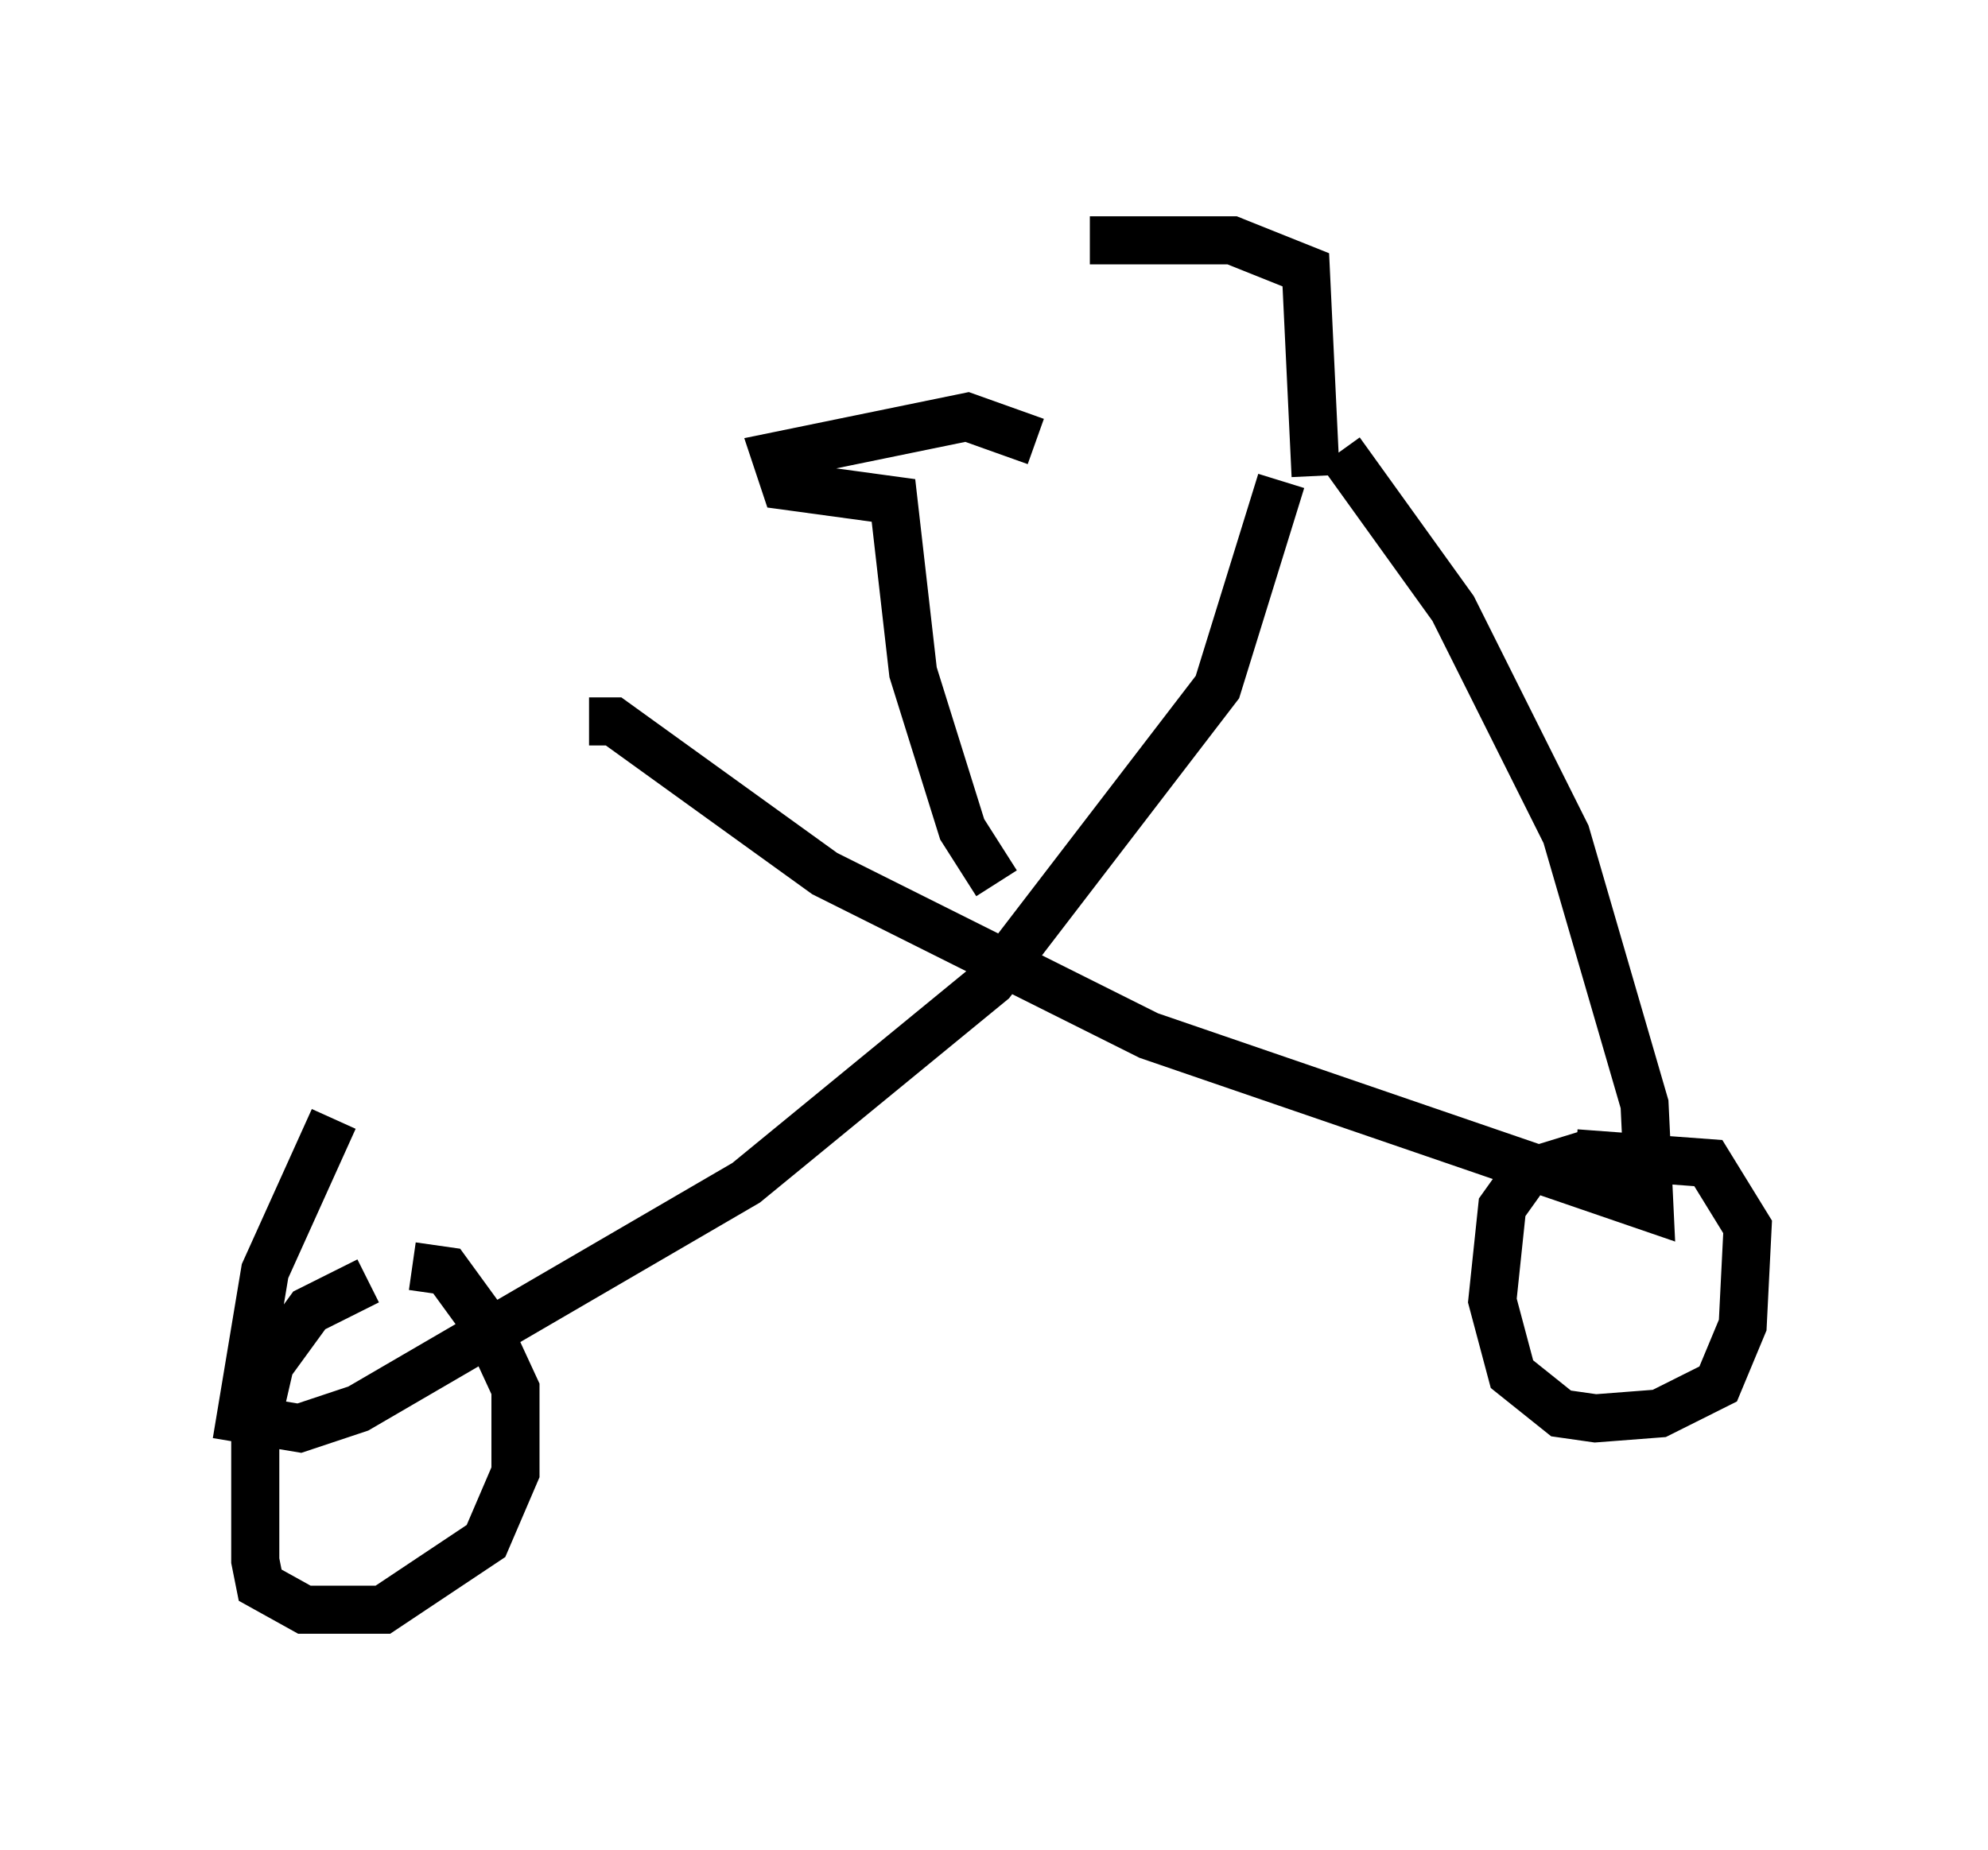 <?xml version="1.0" encoding="utf-8" ?>
<svg baseProfile="full" height="38.482" version="1.1" width="41.34" xmlns="http://www.w3.org/2000/svg" xmlns:ev="http://www.w3.org/2001/xml-events" xmlns:xlink="http://www.w3.org/1999/xlink"><defs /><rect fill="white" height="38.482" width="41.34" x="0" y="0" /><path d="M13.065, 14.8 m-6.125, 8.473 l-1.429, 3.165 -0.51, 3.063 l1.225, 0.204 1.225, -0.408 l8.065, -4.696 5.104, -4.185 l4.696, -6.125 1.327, -4.288 m-14.394, 5.002 l0.51, 0.0 4.39, 3.165 l6.738, 3.369 10.413, 3.573 l-0.102, -2.144 -1.633, -5.615 l-2.348, -4.696 -2.348, -3.267 m-20.213, 17.252 l-1.225, 0.613 -0.817, 1.123 l-0.306, 1.327 0.0, 2.756 l0.102, 0.51 0.919, 0.51 l1.633, 0.0 2.144, -1.429 l0.613, -1.429 0.0, -1.735 l-0.613, -1.327 -0.817, -1.123 l-0.715, -0.102 m24.5, -2.348 l-1.327, 0.408 -0.51, 0.715 l-0.204, 1.94 0.408, 1.531 l1.021, 0.817 0.715, 0.102 l1.327, -0.102 1.225, -0.613 l0.51, -1.225 0.102, -2.042 l-0.817, -1.327 -2.756, -0.204 m-5.41, -14.088 l-0.204, -4.288 -1.531, -0.613 l-2.96, 0.0 m-1.94, 13.373 l-0.715, -1.123 -1.021, -3.267 l-0.408, -3.573 -2.246, -0.306 l-0.204, -0.613 3.981, -0.817 l1.429, 0.51 " fill="none" stroke="black" stroke-width="1" /></svg>